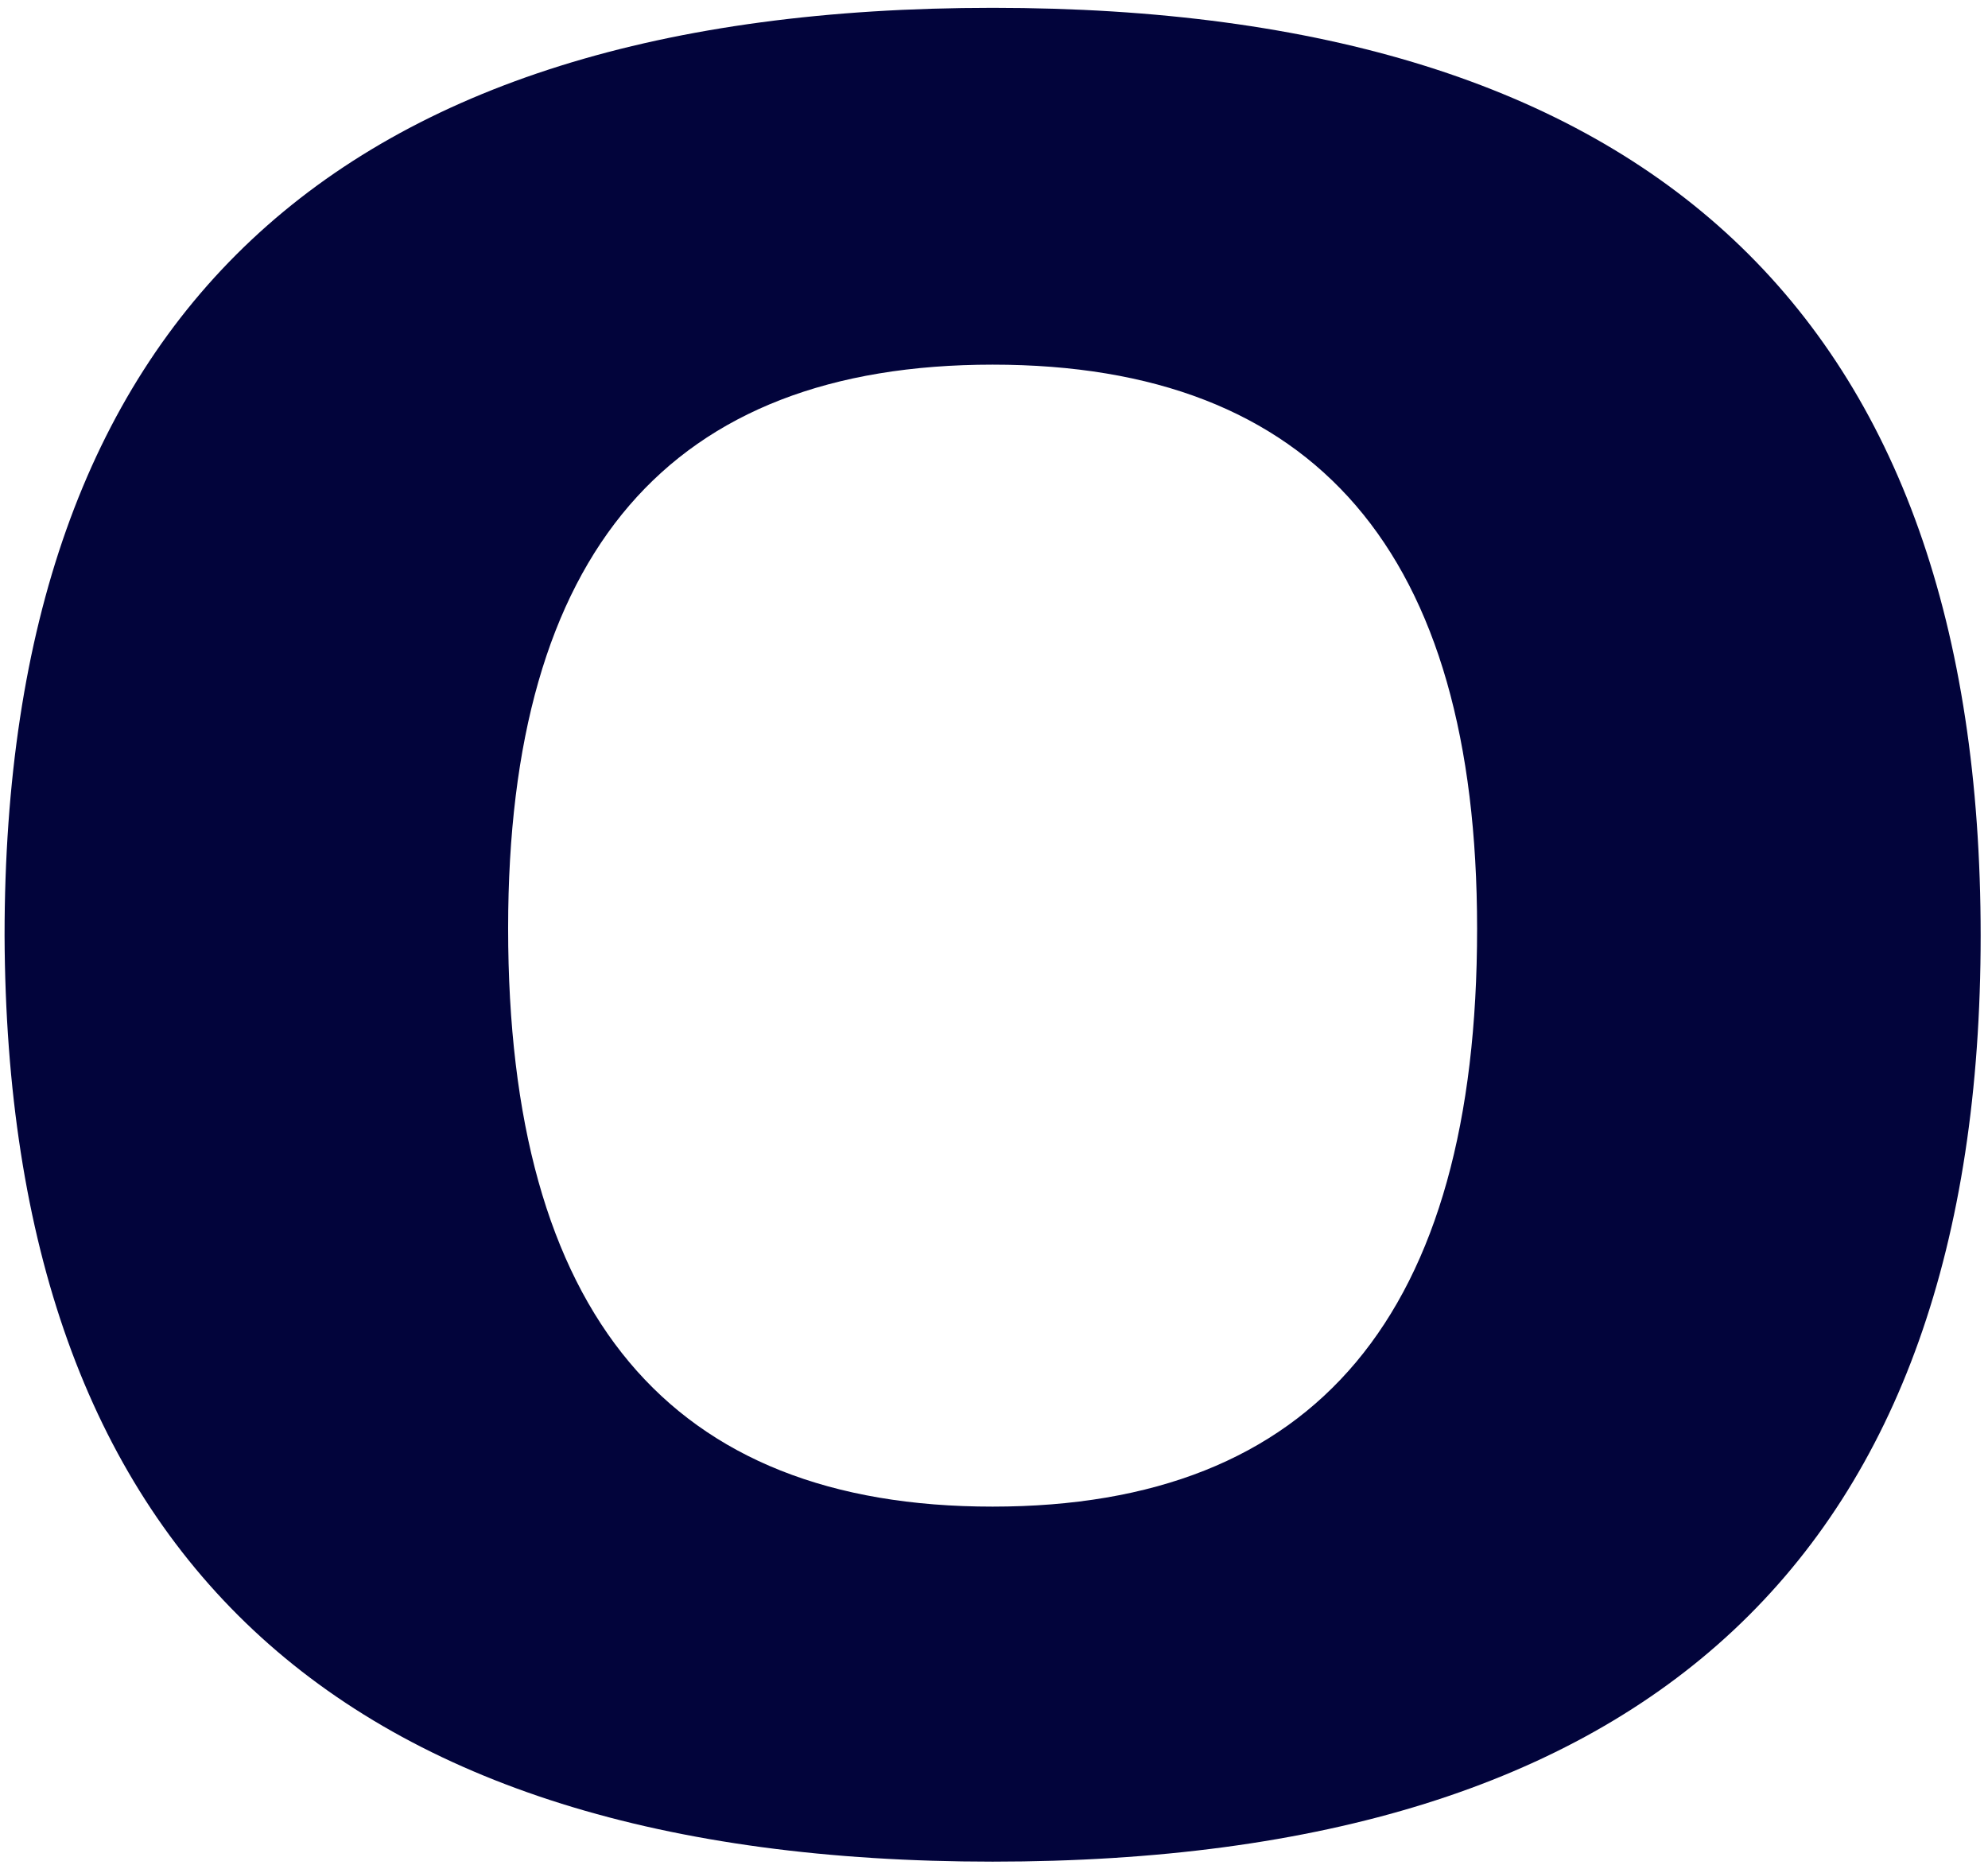 <svg width="161" height="151" viewBox="0 0 161 151" fill="none" xmlns="http://www.w3.org/2000/svg">
<path d="M0.37 75.763C0.37 25.677 27.042 0.634 80.387 0.634C133.732 0.634 160.405 25.677 160.405 75.763C160.405 125.751 133.732 150.746 80.387 150.746C27.241 150.746 0.569 125.751 0.37 75.763ZM80.387 121.998C106.557 121.998 119.636 106.397 119.624 75.195C119.624 44.749 106.545 29.527 80.387 29.527C54.229 29.527 41.151 44.739 41.151 75.162C41.151 106.397 54.229 122.009 80.387 121.998Z" fill="#02043B"/>
</svg>
